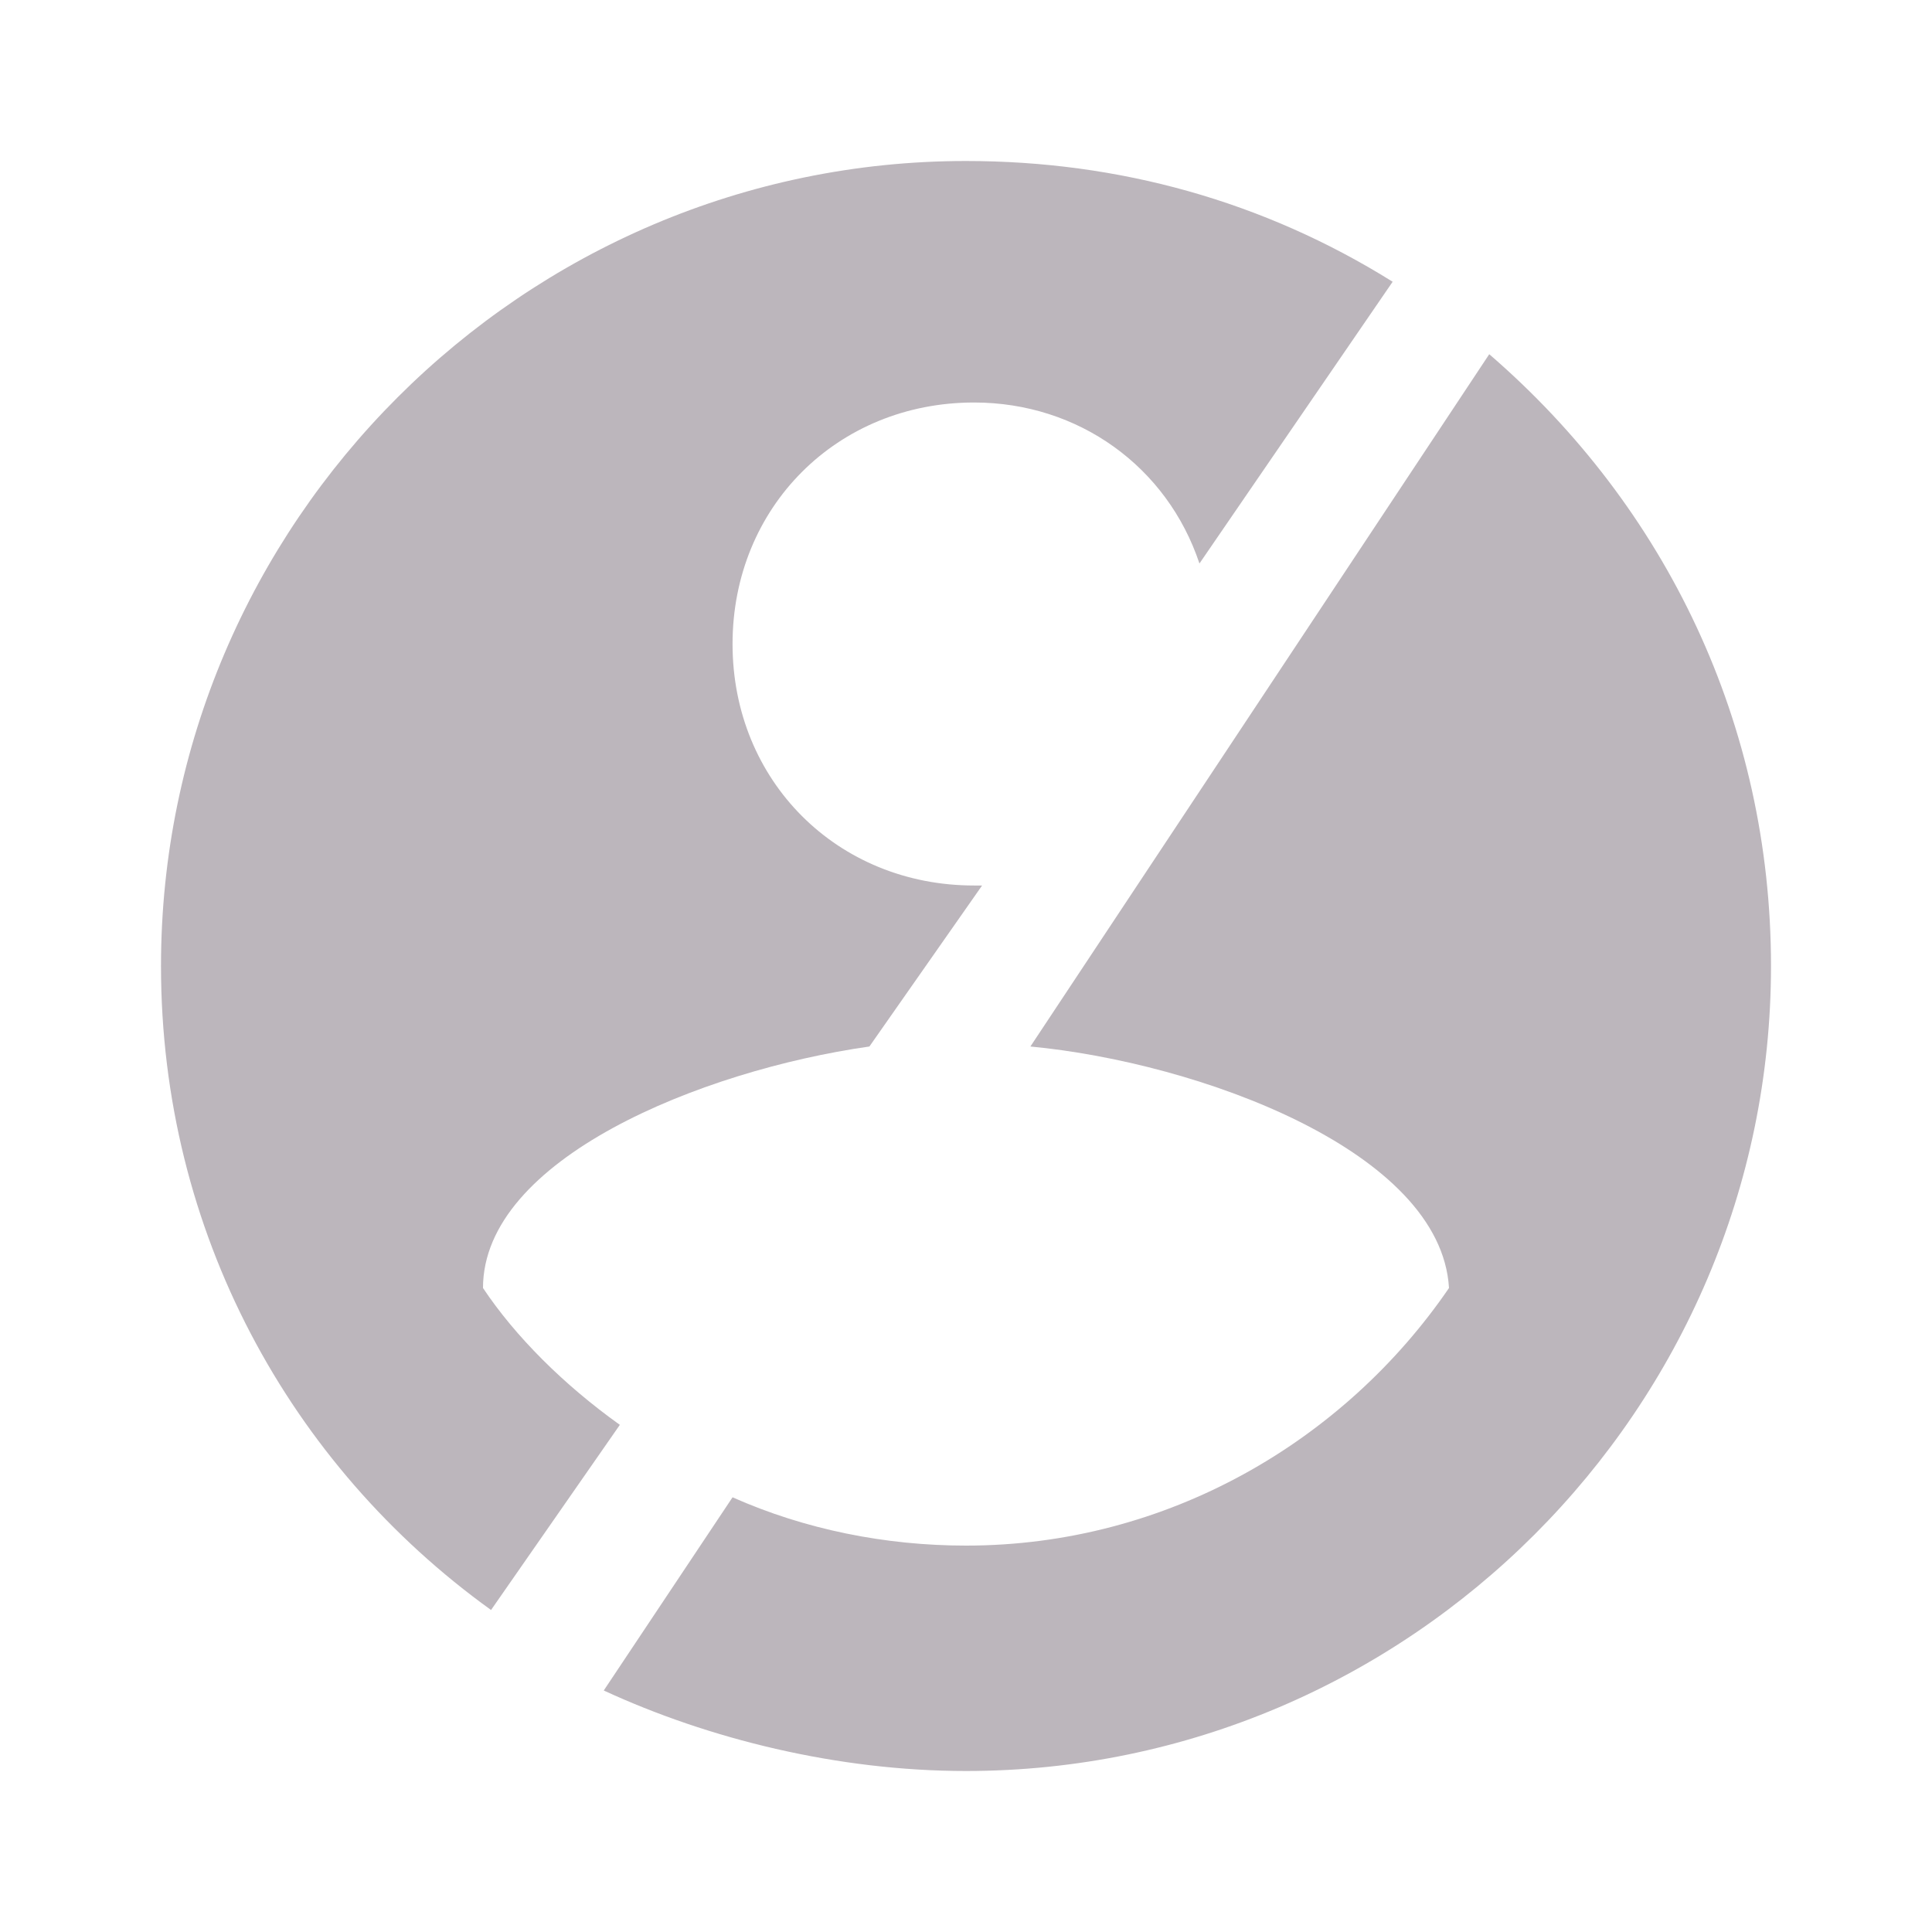 <?xml version="1.0" encoding="utf-8"?>
<!-- Generator: Adobe Illustrator 24.2.0, SVG Export Plug-In . SVG Version: 6.00 Build 0)  -->
<svg version="1.1" id="Layer_1" xmlns="http://www.w3.org/2000/svg" xmlns:xlink="http://www.w3.org/1999/xlink" x="0px" y="0px"
	 viewBox="0 0 24 24" style="enable-background:new 0 0 24 24;" xml:space="preserve">
<style type="text/css">
	.st0{fill:none;}
	.st1{fill:#BCB6BC;}
</style>
<path class="st0" d="M0,0h24v24H0V0z"/>
<g>
	<path class="st0" d="M12,5c-1.7,0-3,1.3-3,3s1.3,3,3,3c0.1,0,0.1,0,0.1,0l2.7-4C14.4,5.8,13.3,5,12,5z"/>
	<path class="st0" d="M12,19.2c2.5,0,4.7-1.3,6-3.2c0-1.7-3.1-2.8-5.2-3l-3.8,5.6C10,19,11,19.2,12,19.2z"/>
	<path class="st0" d="M6,16c0.4,0.7,1,1.2,1.6,1.7l3.2-4.7C8.7,13.3,6,14.3,6,16z"/>
	<path class="st1" d="M6,16c0-1.6,2.7-2.7,4.8-3l1.4-2c-0.1,0-0.1,0-0.1,0c-1.7,0-3-1.3-3-3s1.3-3,3-3c1.3,0,2.4,0.8,2.8,2l2.4-3.5
		C15.7,2.5,13.9,2,12,2C6.5,2,2,6.5,2,12c0,3.3,1.6,6.2,4.1,8l1.6-2.3C7,17.2,6.4,16.6,6,16z"/>
	<path class="st1" d="M18.5,4.4L12.8,13c2.1,0.2,5.1,1.3,5.2,3c-1.3,1.9-3.5,3.2-6,3.2c-1,0-2-0.2-2.9-0.6l-1.6,2.4
		C8.8,21.6,10.4,22,12,22c5.5,0,10-4.5,10-10C22,9,20.7,6.3,18.5,4.4z"/>
</g>
</svg>
